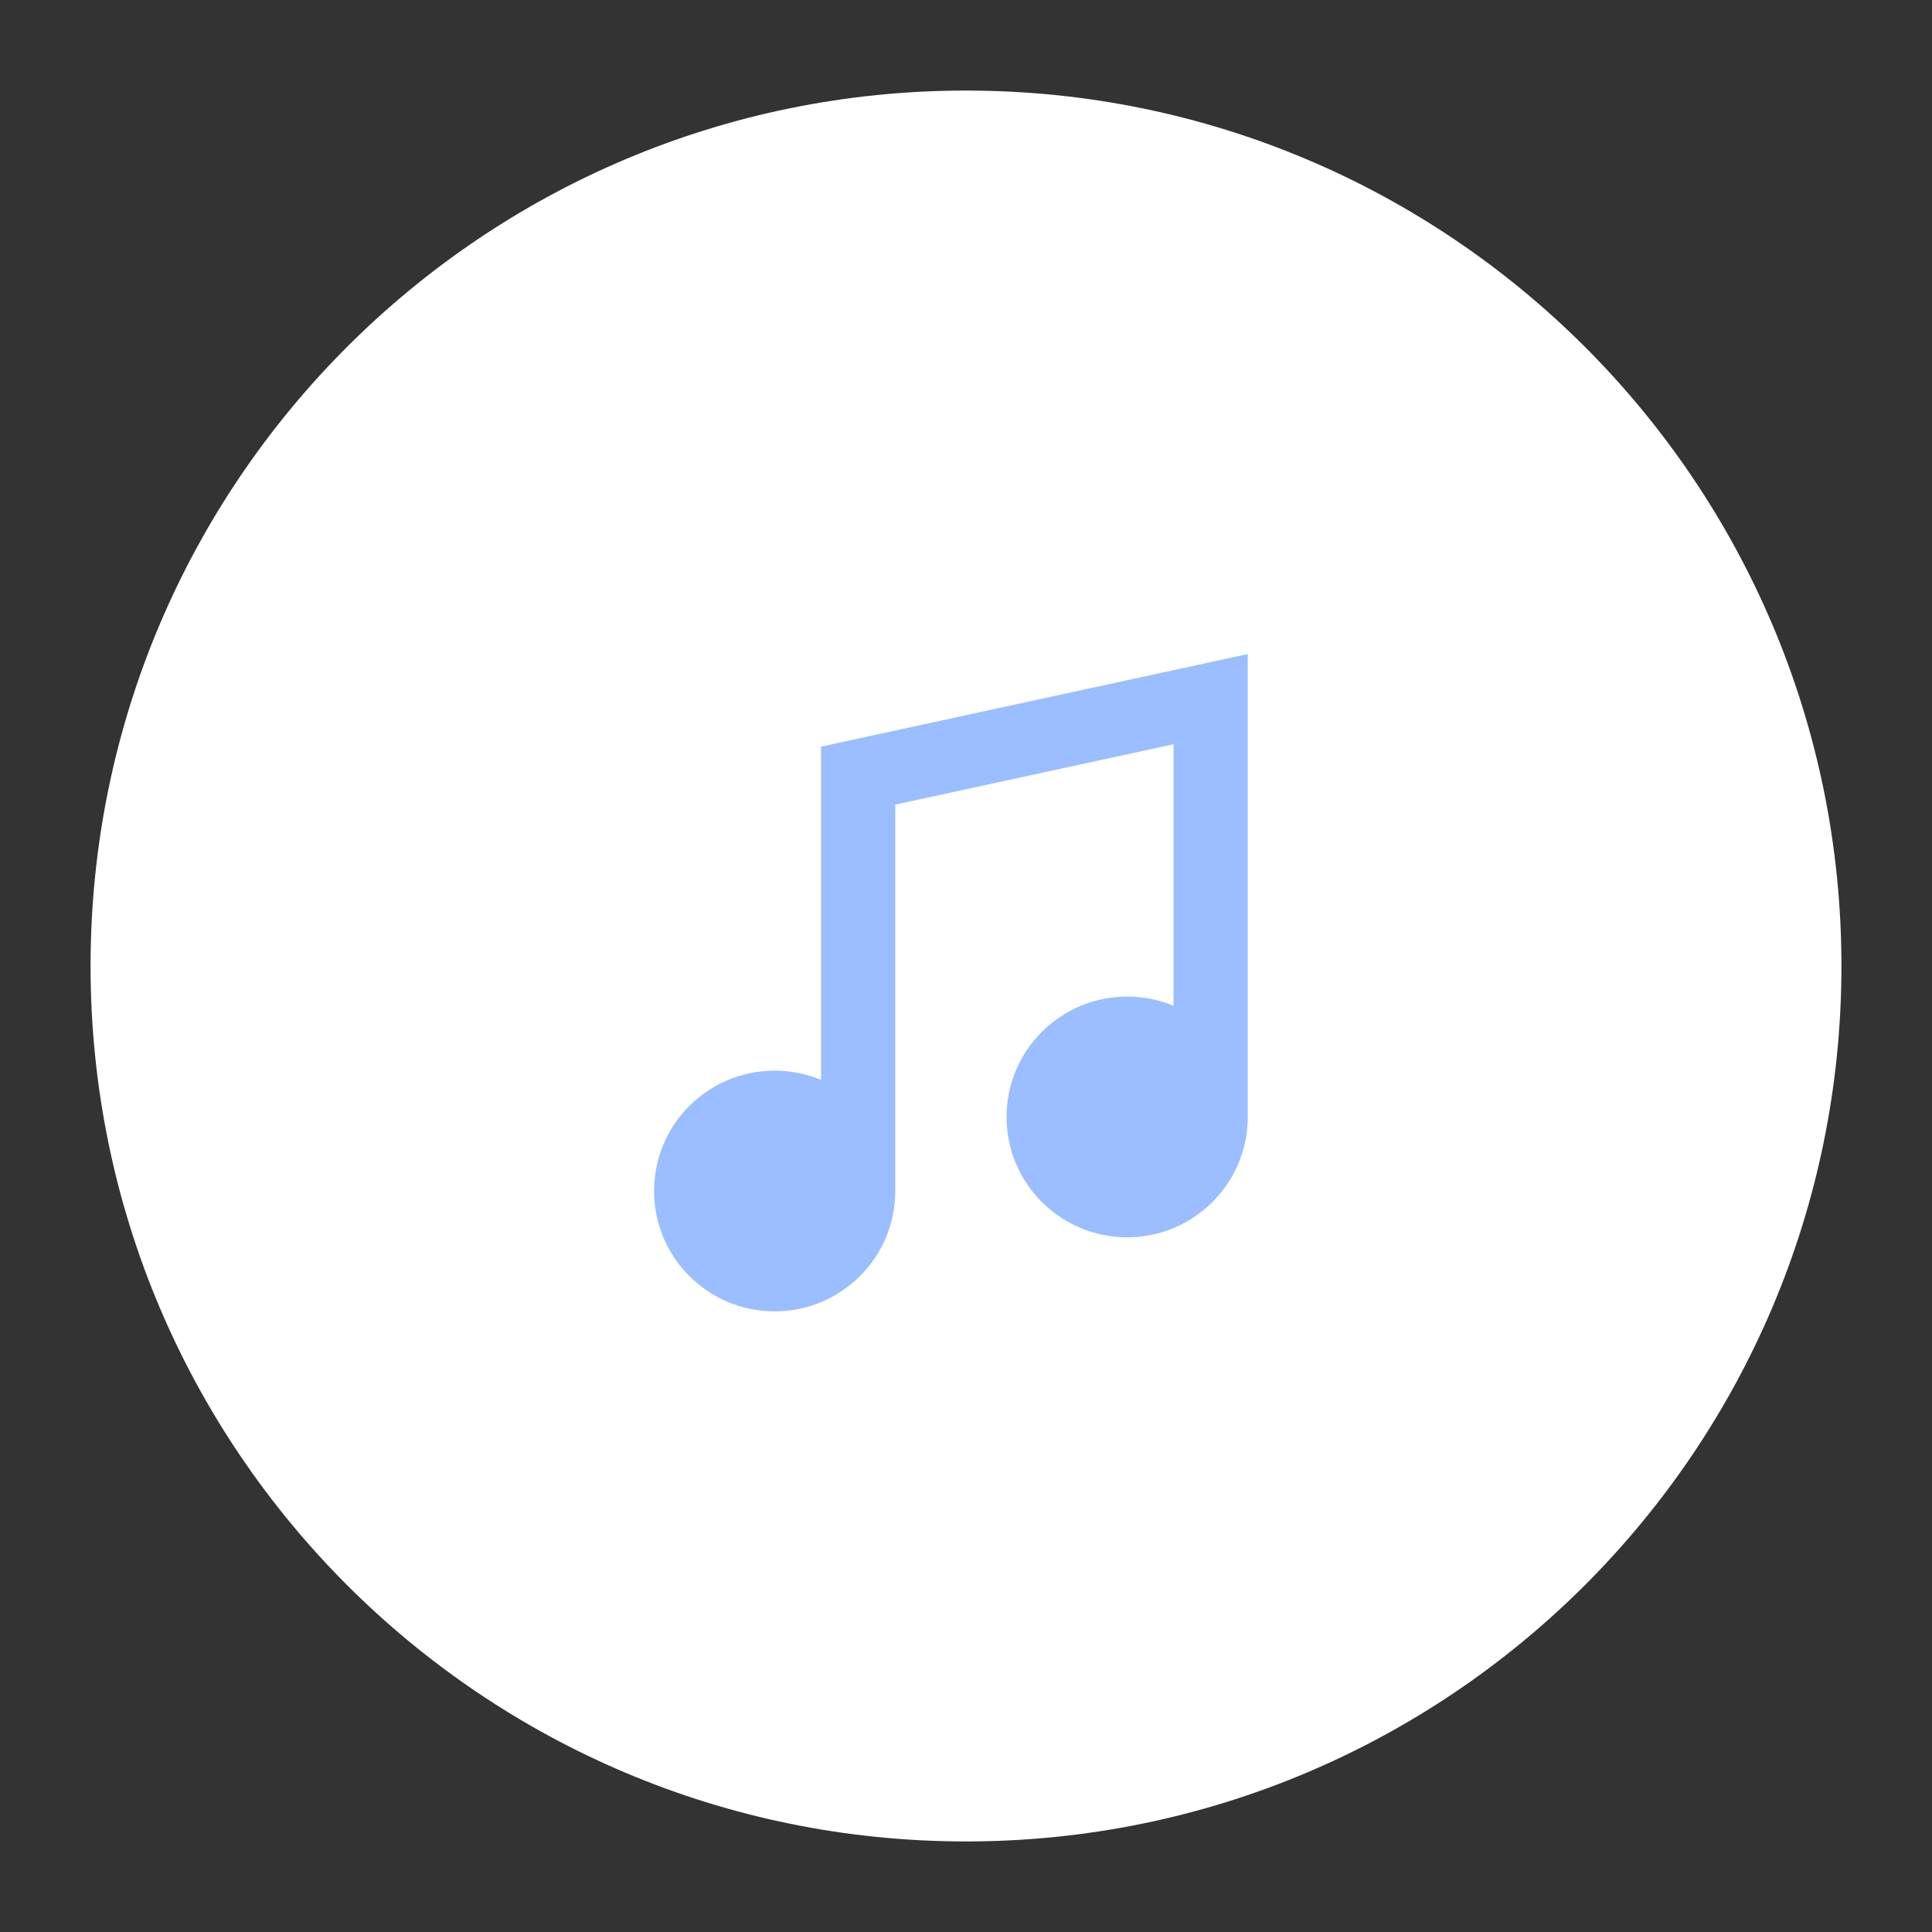 <?xml version="1.0" encoding="UTF-8" standalone="no"?>
<svg
   xmlns:dc="http://purl.org/dc/elements/1.1/"
   xmlns:cc="http://creativecommons.org/ns#"
   xmlns:rdf="http://www.w3.org/1999/02/22-rdf-syntax-ns#"
   xmlns:svg="http://www.w3.org/2000/svg"
   xmlns="http://www.w3.org/2000/svg"
   xmlns:sodipodi="http://sodipodi.sourceforge.net/DTD/sodipodi-0.dtd"
   xmlns:inkscape="http://www.inkscape.org/namespaces/inkscape"
   width="192"
   height="192"
   viewBox="0 0 192 192"
   fill="none"
   version="1.1"
   id="svg6"
   sodipodi:docname="apple-music.svg"
   inkscape:version="0.92.4 (5da689c313, 2019-01-14)">
  <rect x="0" y="0" width="192" height="192" fill="#333333" stroke="none"/>
  <defs
     id="defs10" />
  <sodipodi:namedview
     pagecolor="#ffffff"
     bordercolor="#666666"
     borderopacity="1"
     objecttolerance="10"
     gridtolerance="10"
     guidetolerance="10"
     inkscape:pageopacity="0"
     inkscape:pageshadow="2"
     inkscape:window-width="1920"
     inkscape:window-height="1017"
     id="namedview8"
     showgrid="false"
     inkscape:zoom="2.4583333"
     inkscape:cx="101.15949"
     inkscape:cy="106.34295"
     inkscape:window-x="-8"
     inkscape:window-y="-8"
     inkscape:window-maximized="1"
     inkscape:current-layer="svg6" />
  <path
     fill-rule="evenodd"
     clip-rule="evenodd"
     d="M96 183C144.049 183 183 144.049 183 96C183 47.951 144.049 9 96 9C47.951 9 9 47.951 9 96C9 144.049 47.951 183 96 183Z"
     fill="white"
     id="path2" />
  <path
     d="m 124,65 -42.406,9.2 v 33.118 c -1.419,-0.591 -2.976,-0.917 -4.609,-0.917 -6.619,0 -11.984,5.355 -11.984,11.96 0,6.606 5.366,11.96 11.984,11.96 6.619,0 11.984,-5.354 11.984,-11.96 V 79.96 l 27.656,-6 v 25.997 c -1.419,-0.591 -2.976,-0.917 -4.609,-0.917 -6.619,0 -11.985,5.355 -11.985,11.96 0,6.605 5.366,11.96 11.985,11.96 6.618,0 11.984,-5.355 11.984,-11.96 0,-15.334 0,-30.667 0,-46.001 z"
     id="path4"
     inkscape:connector-curvature="0"
     style="clip-rule:evenodd;fill:#9abeff;fill-rule:evenodd"
     sodipodi:nodetypes="cccsssscccssscc" />
</svg>
